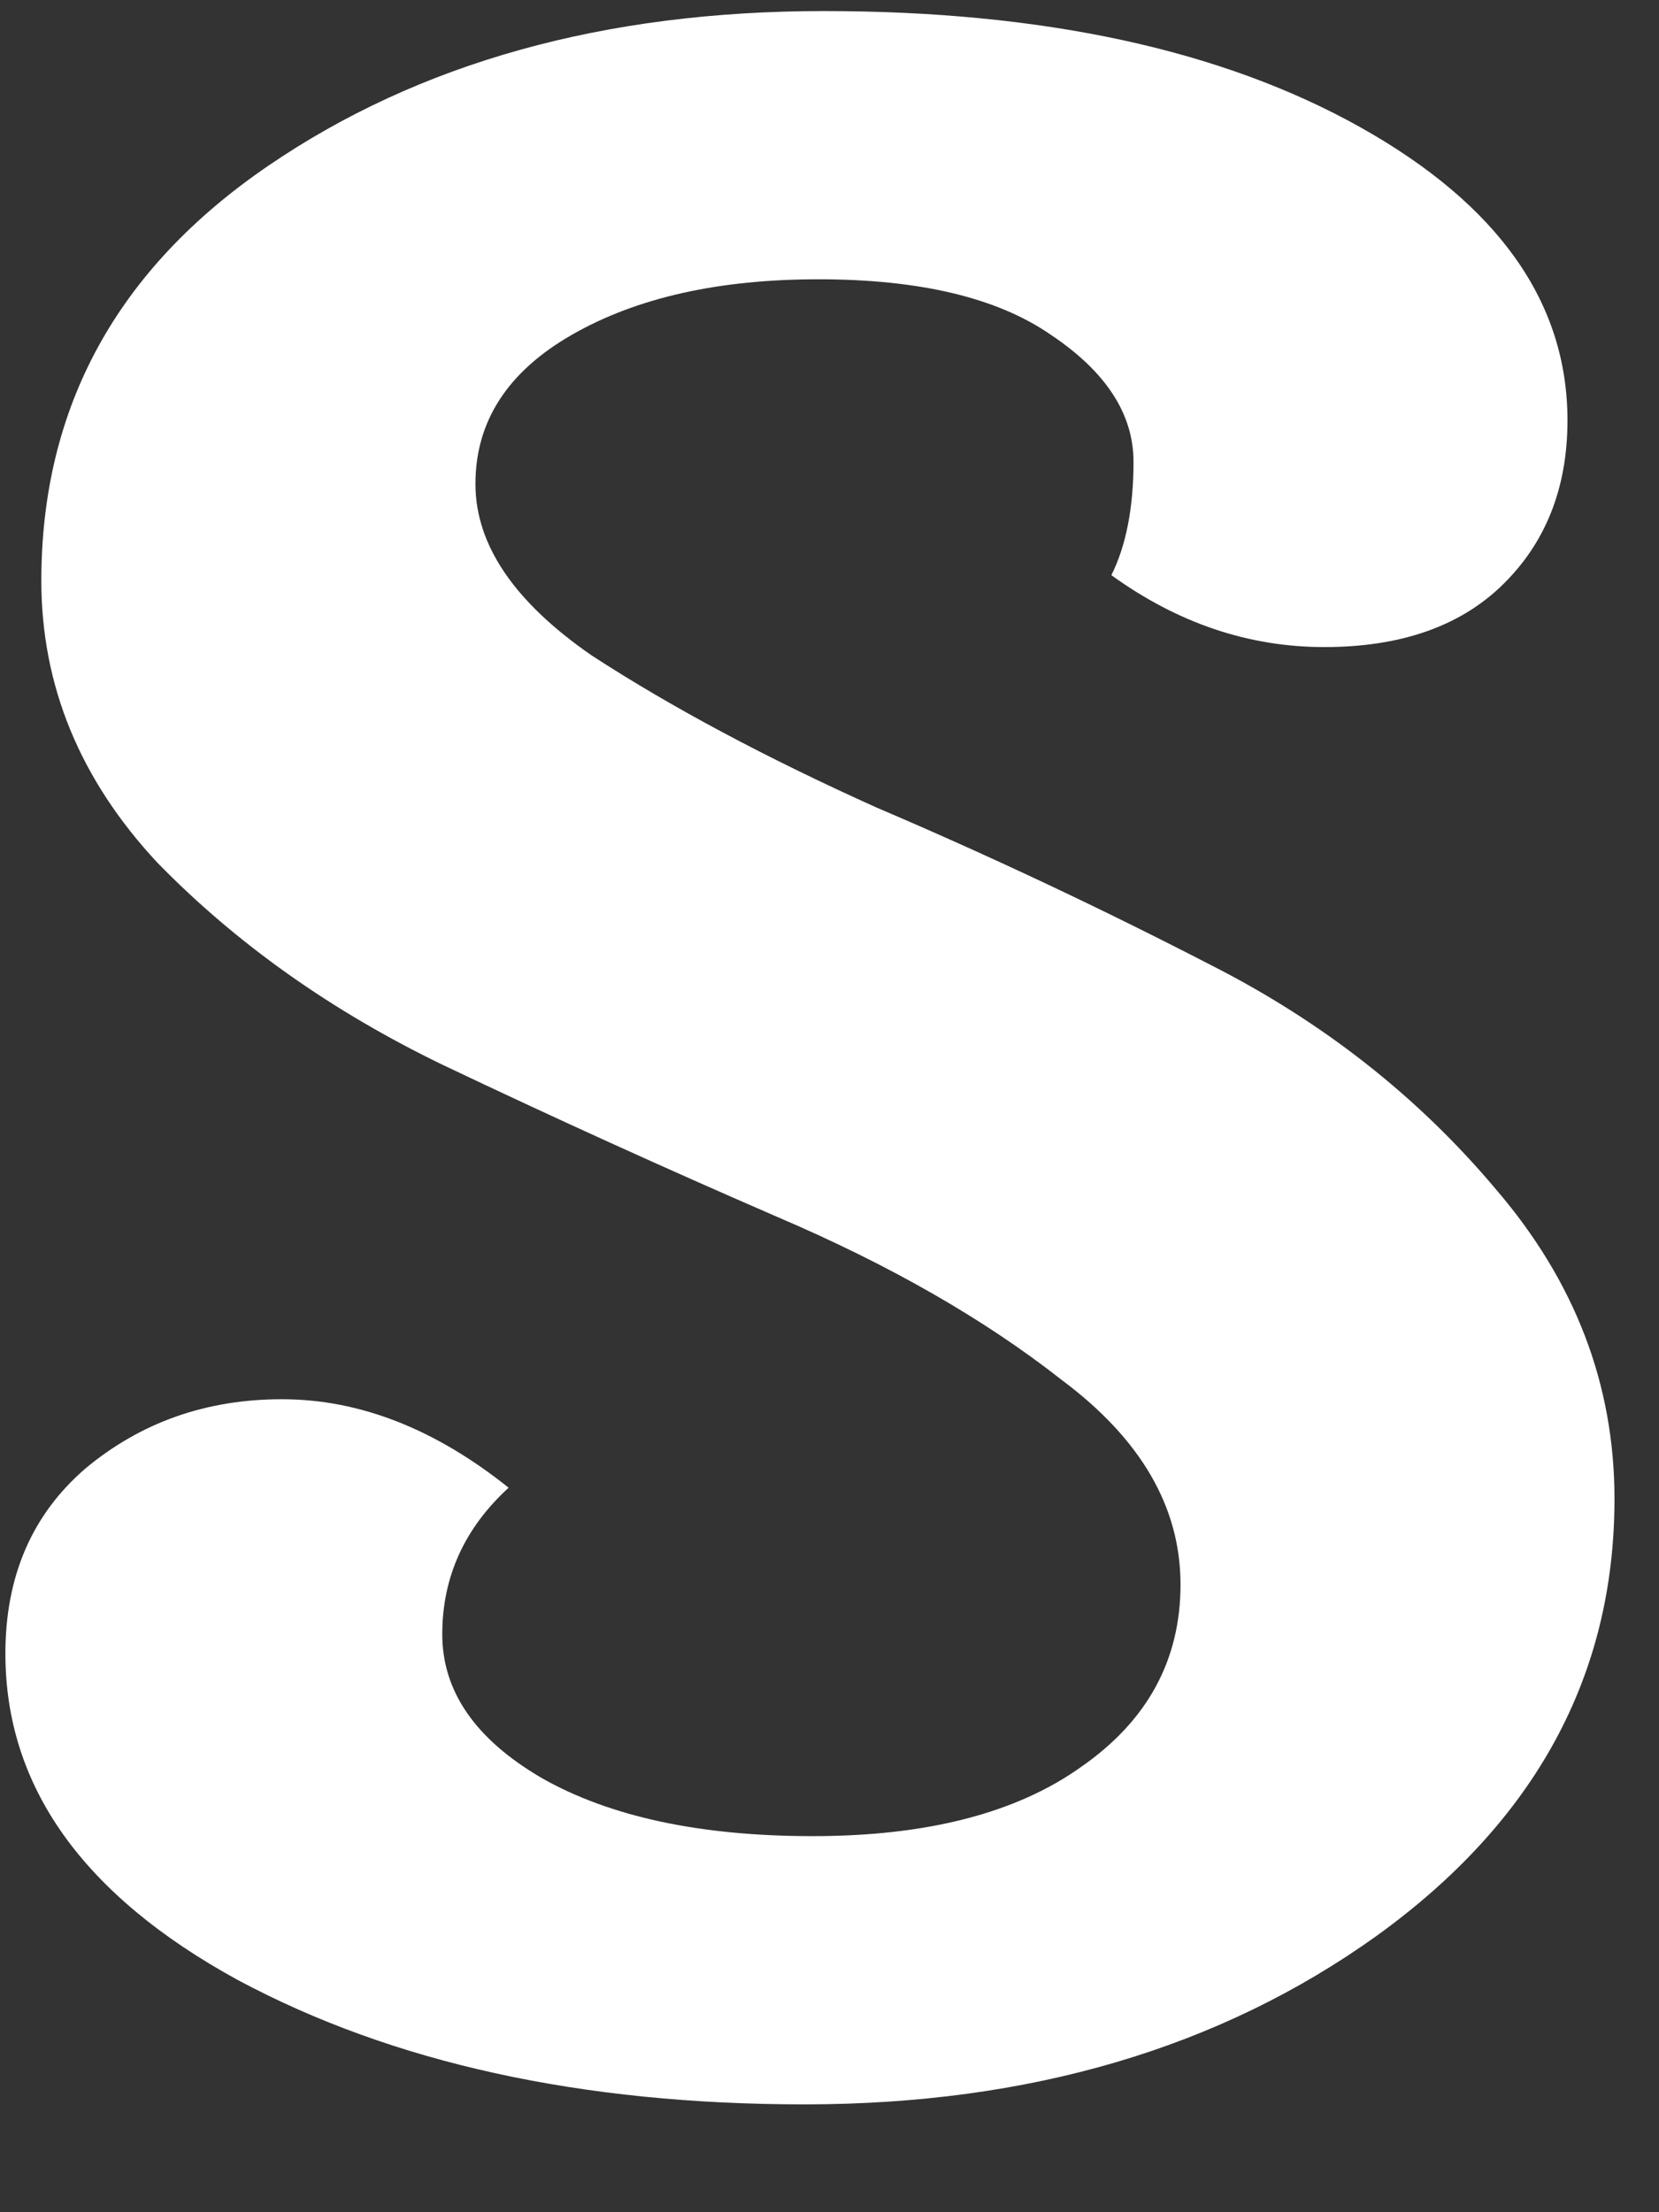 <svg preserveAspectRatio="none" viewBox="0 0 12 16" fill="none" xmlns="http://www.w3.org/2000/svg">
<rect x="0" y="0" width="12" height="16" fill="#333333" stroke="none"/>
<path d="M11.338 3.04C11.338 3.533 11.178 3.933 10.858 4.24C10.552 4.533 10.125 4.68 9.579 4.68C9.032 4.68 8.519 4.507 8.039 4.16C8.145 3.947 8.199 3.673 8.199 3.34C8.199 2.993 7.999 2.687 7.599 2.42C7.212 2.153 6.652 2.02 5.919 2.02C5.199 2.02 4.605 2.153 4.139 2.42C3.672 2.687 3.439 3.047 3.439 3.5C3.439 3.94 3.719 4.353 4.279 4.74C4.852 5.113 5.539 5.48 6.339 5.84C7.152 6.187 7.959 6.567 8.759 6.98C9.572 7.393 10.258 7.933 10.819 8.6C11.392 9.267 11.678 10.013 11.678 10.84C11.678 12.12 11.105 13.173 9.959 14C8.825 14.813 7.445 15.22 5.819 15.22C4.205 15.22 2.839 14.92 1.719 14.32C0.599 13.707 0.039 12.92 0.039 11.96C0.039 11.4 0.232 10.953 0.619 10.62C1.019 10.287 1.492 10.12 2.039 10.12C2.599 10.12 3.145 10.333 3.679 10.76C3.359 11.053 3.199 11.407 3.199 11.82C3.199 12.233 3.439 12.58 3.919 12.86C4.412 13.14 5.065 13.28 5.879 13.28C6.705 13.28 7.352 13.113 7.819 12.78C8.299 12.447 8.539 12.007 8.539 11.46C8.539 10.9 8.252 10.407 7.679 9.98C7.119 9.54 6.432 9.147 5.619 8.8C4.819 8.453 4.012 8.087 3.199 7.7C2.399 7.313 1.712 6.827 1.139 6.24C0.579 5.64 0.299 4.96 0.299 4.2C0.299 2.947 0.845 1.947 1.939 1.2C3.032 0.453 4.372 0.08 5.959 0.08C7.545 0.08 8.839 0.36 9.839 0.92C10.838 1.48 11.338 2.187 11.338 3.04Z" fill="white"/>
</svg>
